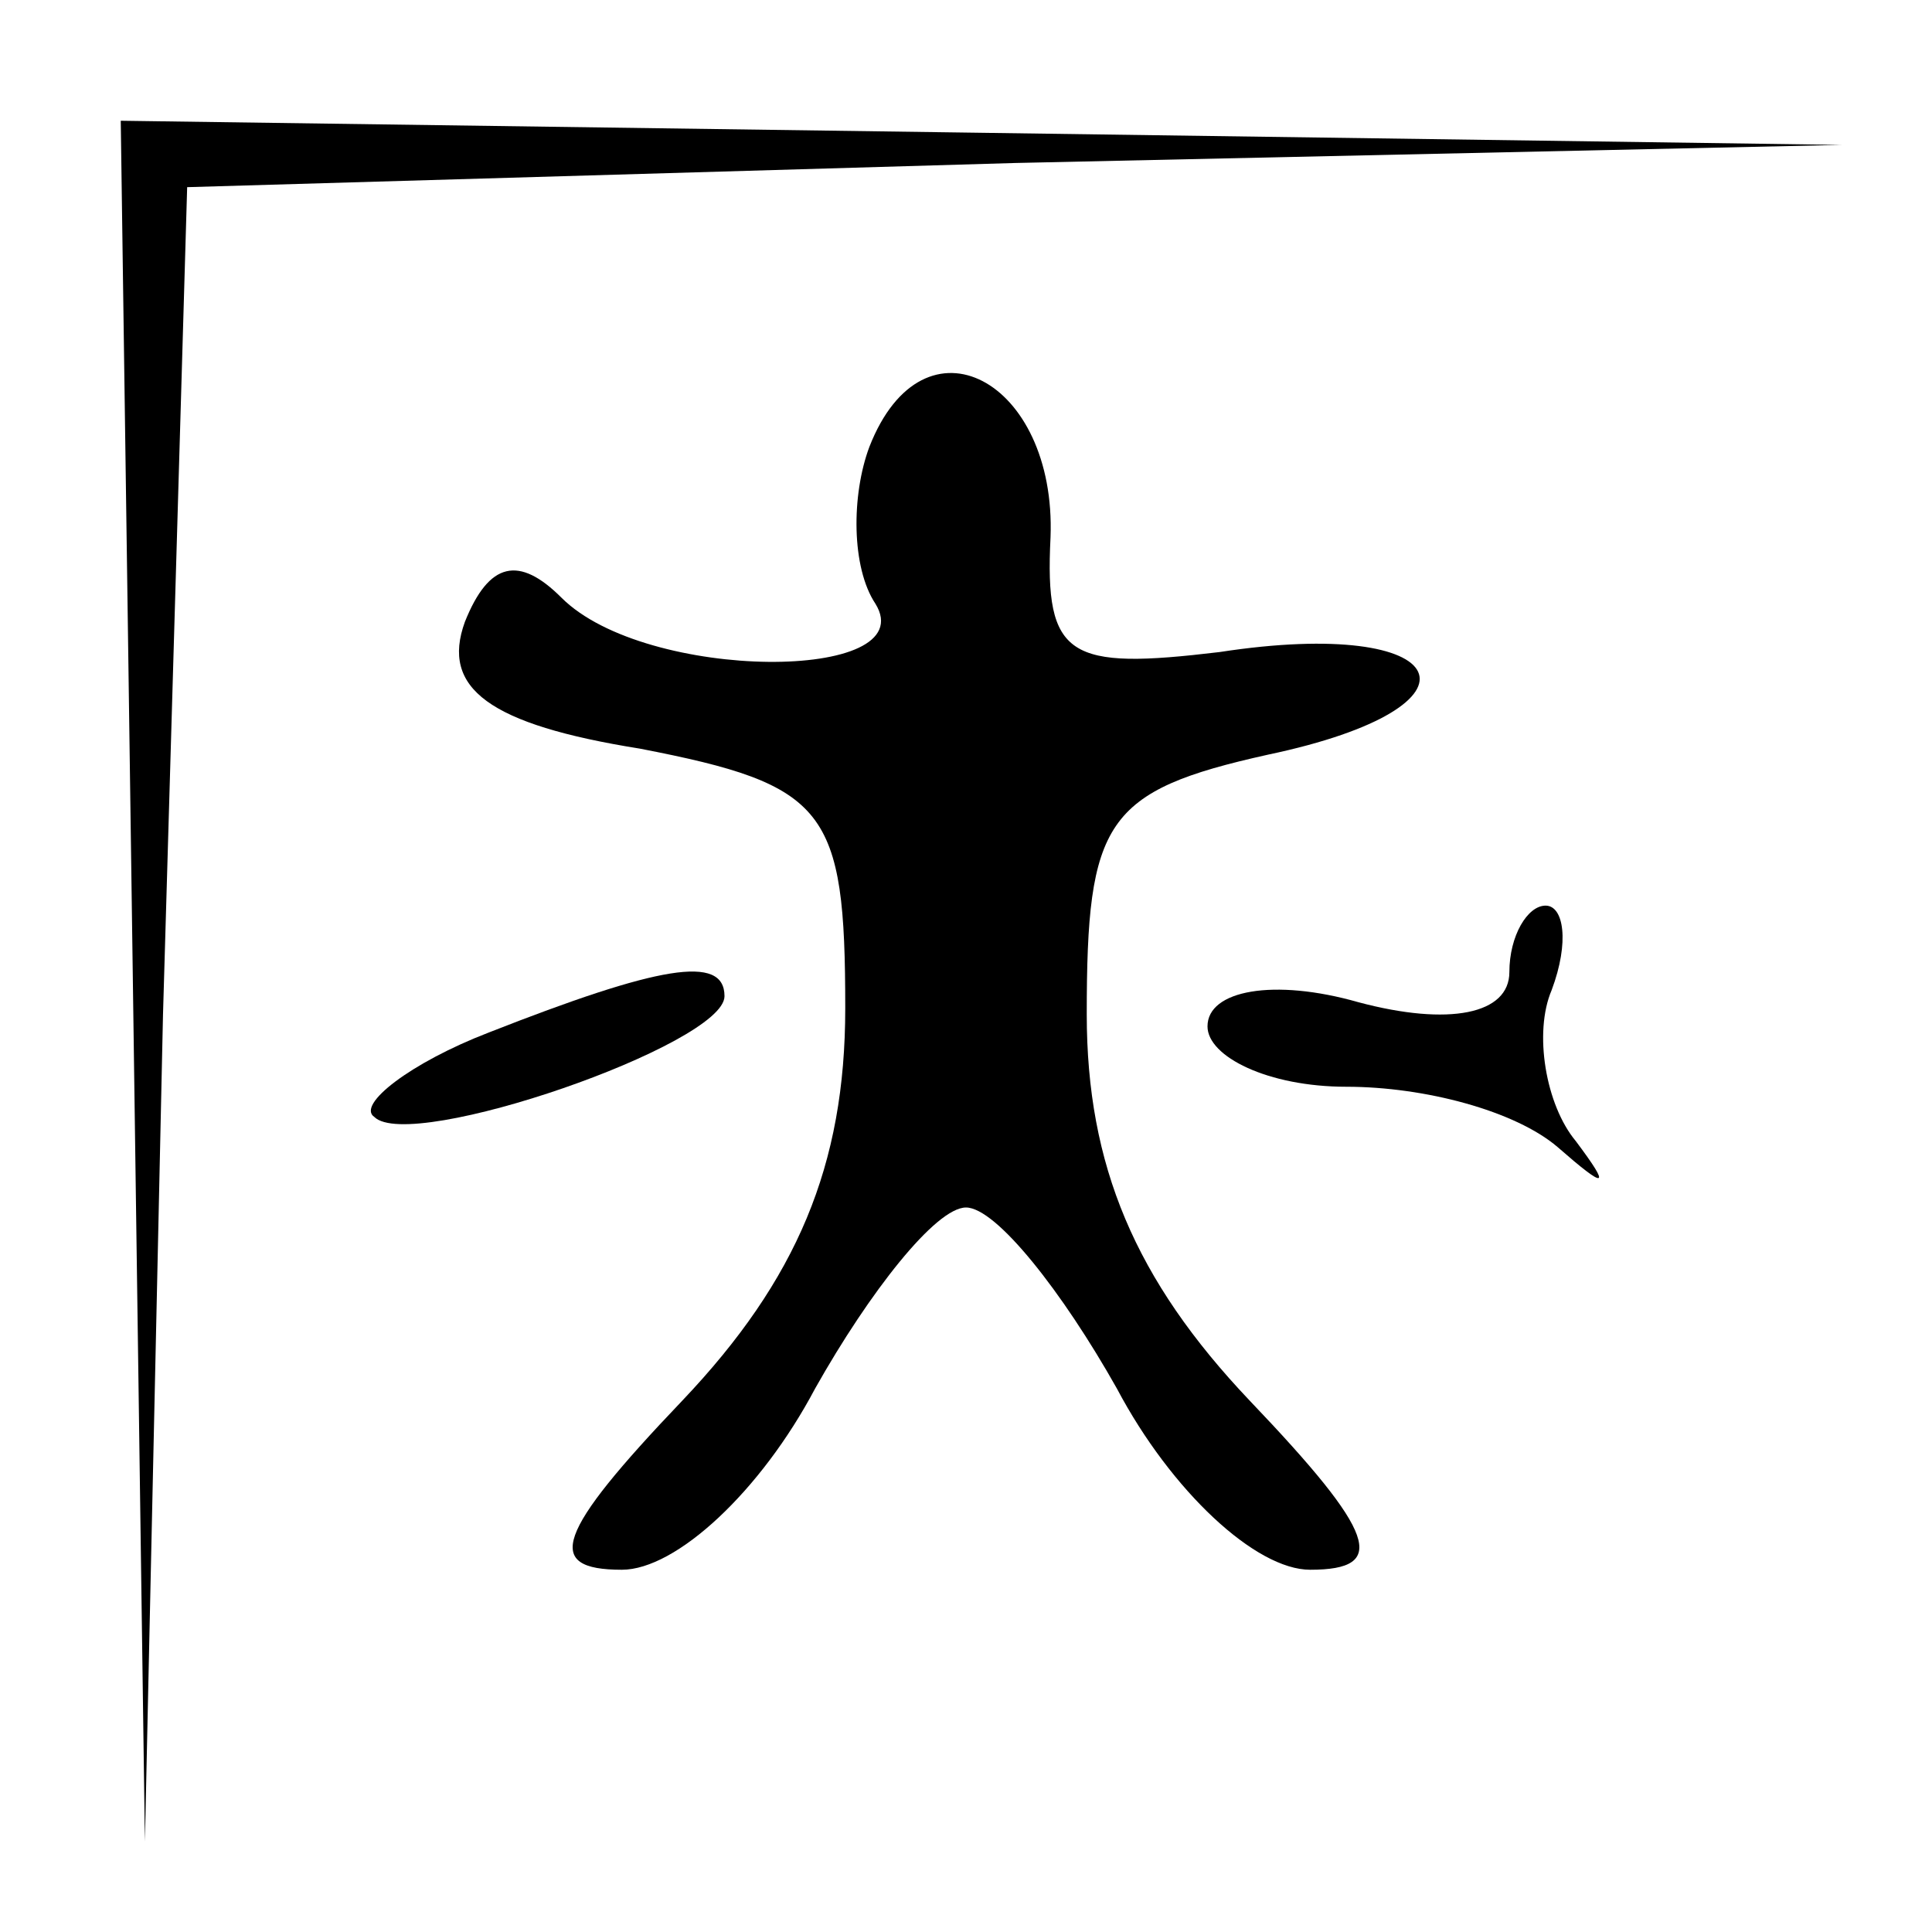 <?xml version="1.0" standalone="no"?>
<!DOCTYPE svg PUBLIC "-//W3C//DTD SVG 20010904//EN"
 "http://www.w3.org/TR/2001/REC-SVG-20010904/DTD/svg10.dtd">
<svg version="1.0" xmlns="http://www.w3.org/2000/svg"
 width="32pt" height="32pt" viewBox="0 0 32 32"
 preserveAspectRatio="xMidYMid meet">
<g transform="translate(0,32) scale(0.1,-0.1)"
fill="#000000" stroke="none">
<path fill="#000000" stroke="none" d="M22 158 l2 -143 3 137 4 137 137 4 137
3 -142 2 -143 2 2 -142z"/>
<path fill="#000000" stroke="none" d="M144 246 c-3 -8 -3 -20 1 -26 8 -13
-38 -13 -52 1 -7 7 -12 6 -16 -4 -4 -11 4 -17 29 -21 31 -6 34 -10 34 -43 0
-26 -8 -45 -27 -65 -21 -22 -23 -28 -10 -28 9 0 23 13 32 30 9 16 20 30 25 30
5 0 16 -14 25 -30 9 -17 23 -30 32 -30 13 0 11 6 -10 28 -19 20 -27 39 -27 64
0 32 3 37 30 43 38 8 31 23 -8 17 -25 -3 -29 -1 -28 19 1 26 -21 38 -30 15z"/>
<path fill="#000000" stroke="none" d="M250 159 c0 -7 -10 -9 -25 -5 -14 4
-25 2 -25 -4 0 -5 10 -10 23 -10 13 0 28 -4 35 -10 8 -7 9 -7 3 1 -5 6 -7 18
-4 25 3 8 2 14 -1 14 -3 0 -6 -5 -6 -11z"/>
<path fill="#000000" stroke="none" d="M81 149 c-13 -5 -22 -12 -19 -14 6 -6
58 12 58 20 0 7 -11 5 -39 -6z"/>
</g>
</svg>
